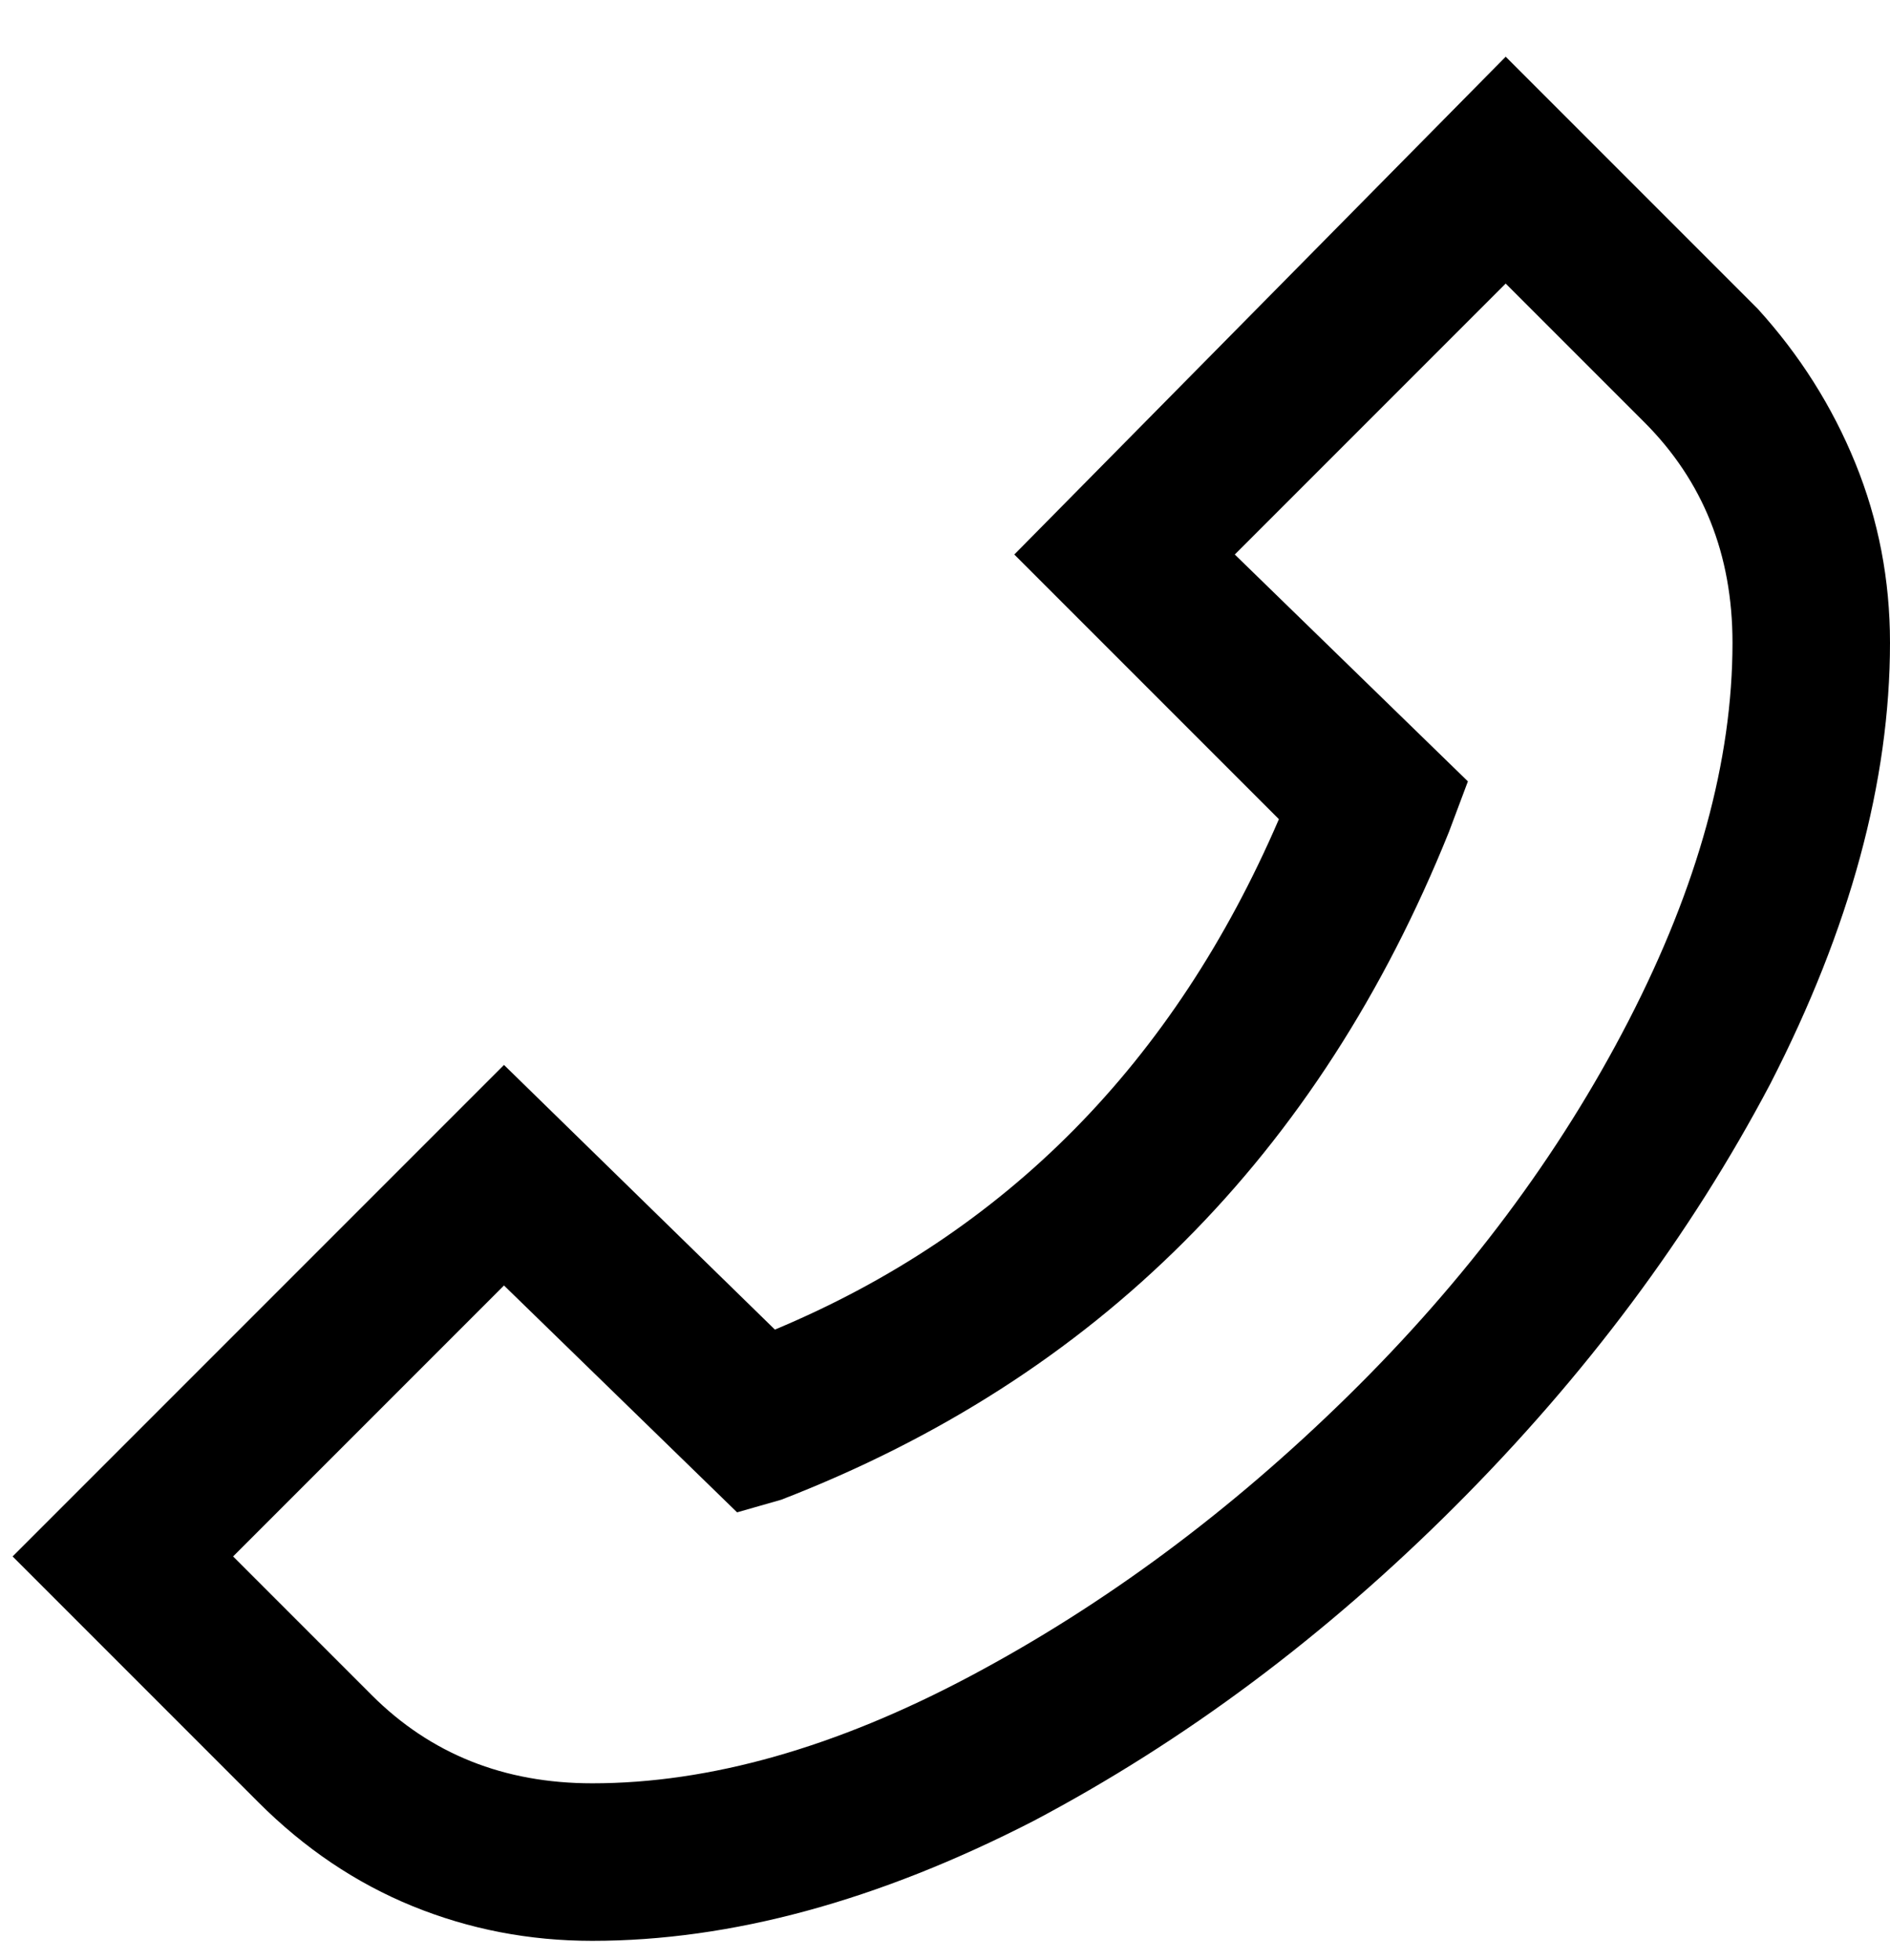 <svg viewBox="0 0 300 311" xmlns="http://www.w3.org/2000/svg"><path d="M279 49L239 9l-78 79 42 42q-25 58-80 81l-43-42-78 78 39 39q11 11 24.5 16.5T94 308q33 0 70-19 36-19 67-50t50-67q19-37 19-70 0-15-5.5-28.5T279 49zM94 283q-21 0-35-14l-22-22 43-43 37 36 7-2q75-29 106-106l3-8-37-36 43-43 22 22q14 14 14 35 0 28-16.5 60T214 221.5Q186 249 154 266t-60 17z"/></svg>